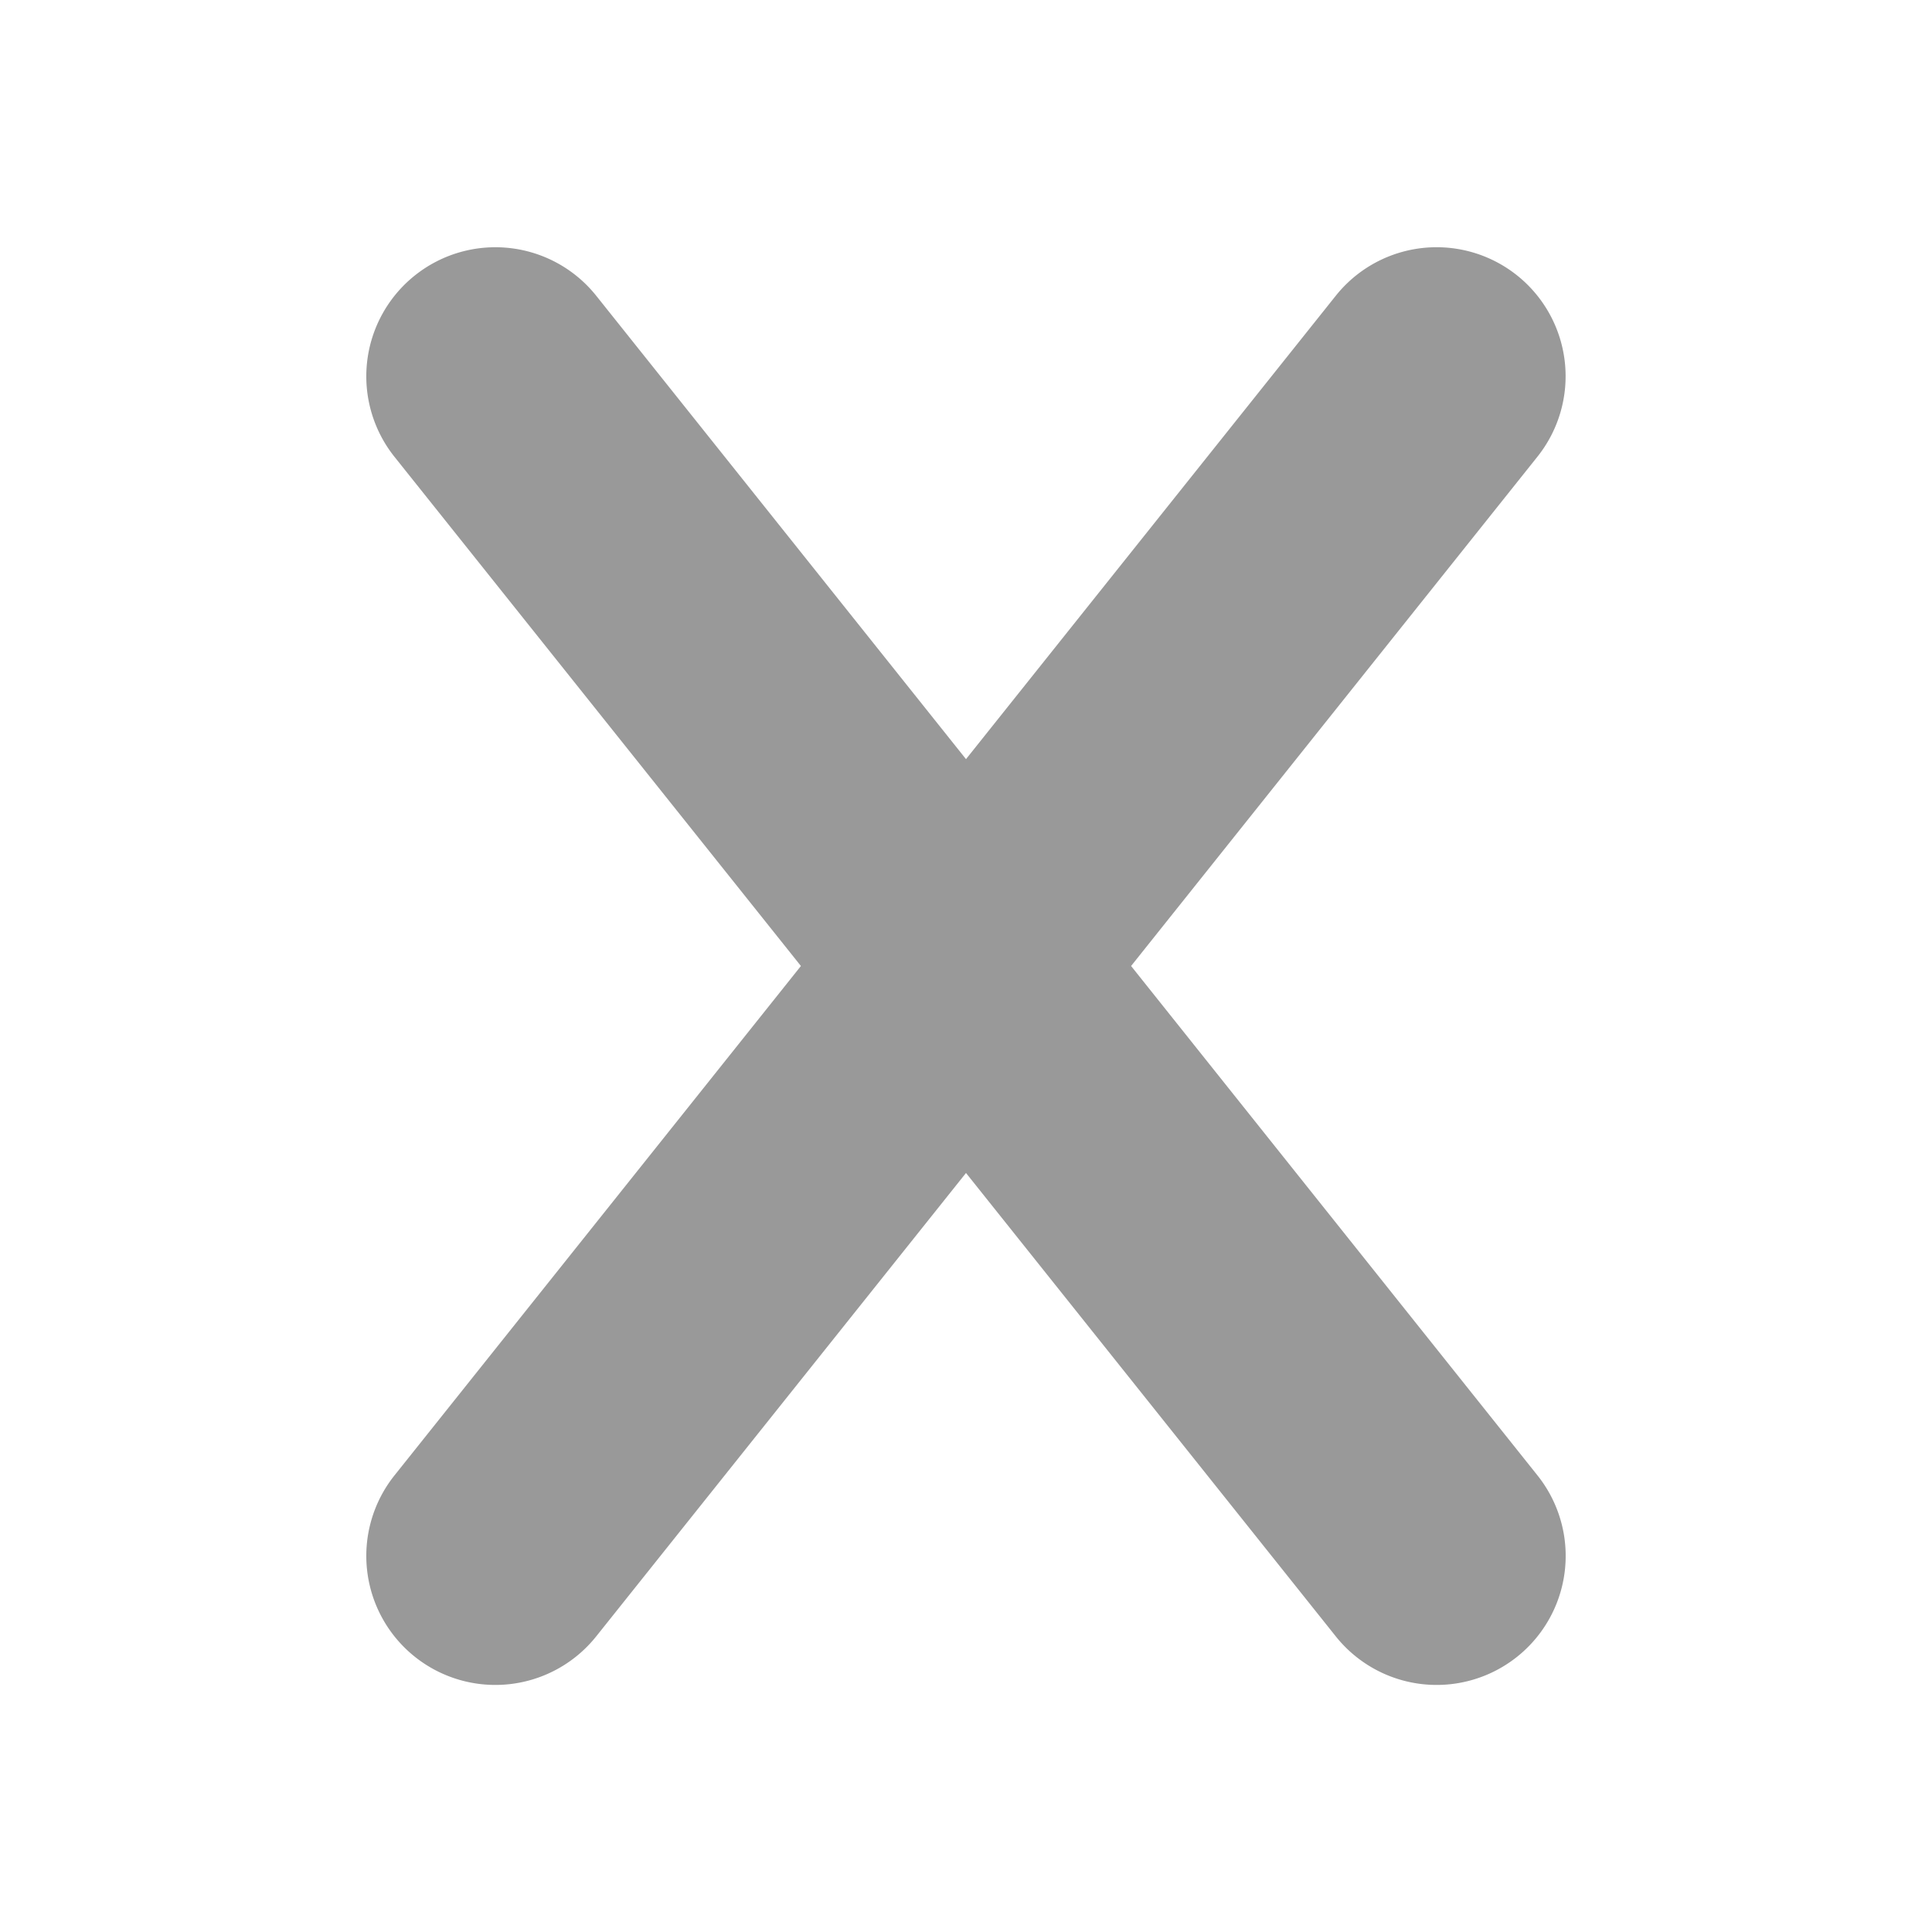 <svg id="Layer_1" data-name="Layer 1" xmlns="http://www.w3.org/2000/svg" viewBox="0 0 512 512"><defs><style>.cls-1{fill:#999;}</style></defs><path class="cls-1" d="M299.75,256,407.46,121A34.19,34.19,0,0,0,402.06,73h0A34.19,34.19,0,0,0,354,78.37L256,201.18,158,78.37A34.2,34.2,0,0,0,109.94,73h0a34.2,34.2,0,0,0-5.4,48.06L212.25,256,104.54,391a34.2,34.2,0,0,0,5.4,48.06h0a34.2,34.2,0,0,0,48.06-5.4l98-122.81,98,122.81a34.19,34.19,0,0,0,48.05,5.4h0a34.19,34.19,0,0,0,5.4-48.06Z"/></svg>